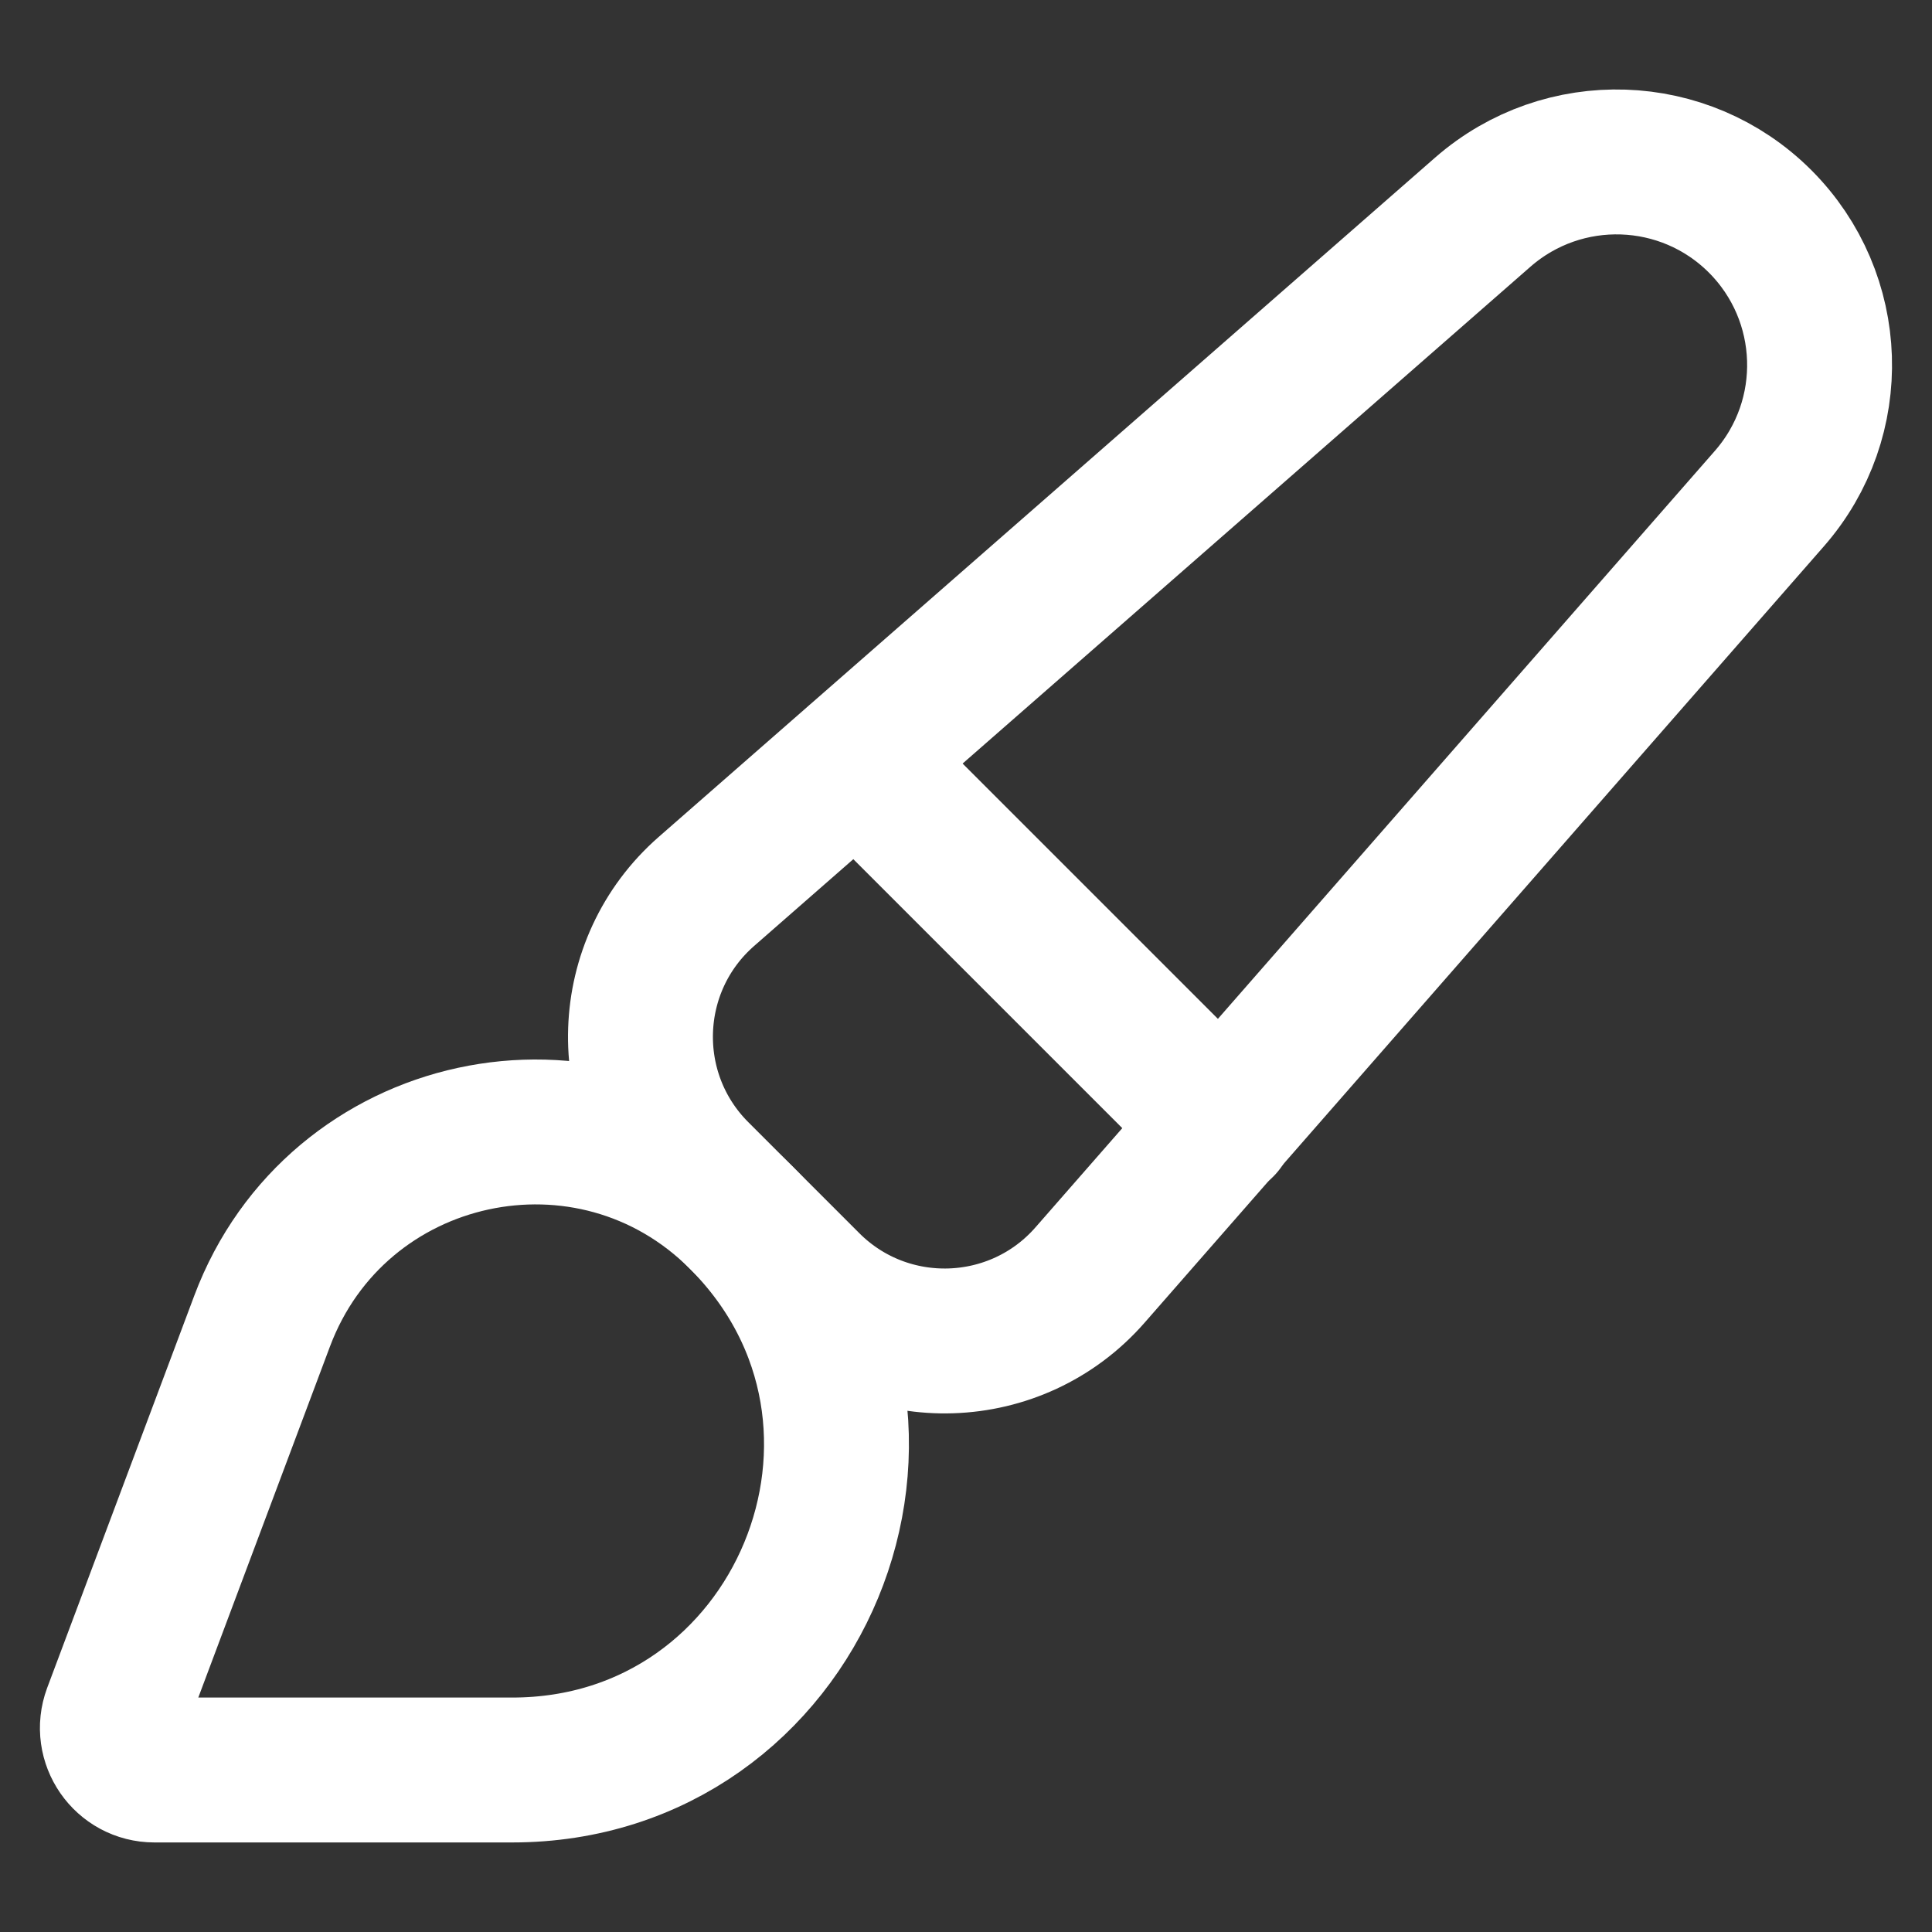 <svg width="20" height="20" viewBox="0 0 20 20" fill="none" xmlns="http://www.w3.org/2000/svg">
<rect x="0" y="0" width="20" height="20" fill="#333333" stroke="none"/>
<path fill-rule="evenodd" clip-rule="evenodd" d="M18.221 2.292V2.292C17.438 1.509 16.183 1.468 15.35 2.196L7.313 9.228C6.442 9.99 6.398 11.329 7.216 12.147L8.365 13.296C9.183 14.114 10.523 14.069 11.284 13.199L18.316 5.162C19.045 4.33 19.003 3.075 18.221 2.292V2.292Z" stroke="white" stroke-width="1.5" stroke-linecap="round" stroke-linejoin="round"/>
<path d="M8.87 7.87L12.65 11.65" stroke="white" stroke-width="1.5" stroke-linecap="round" stroke-linejoin="round"/>
<path fill-rule="evenodd" clip-rule="evenodd" d="M1.599 18.323H5.302C8.287 18.323 9.782 14.714 7.671 12.603V12.603C6.119 11.051 3.483 11.622 2.713 13.677L1.191 17.735C1.085 18.02 1.295 18.323 1.599 18.323Z" stroke="white" stroke-width="1.5" stroke-linecap="round" stroke-linejoin="round"/>
</svg>

